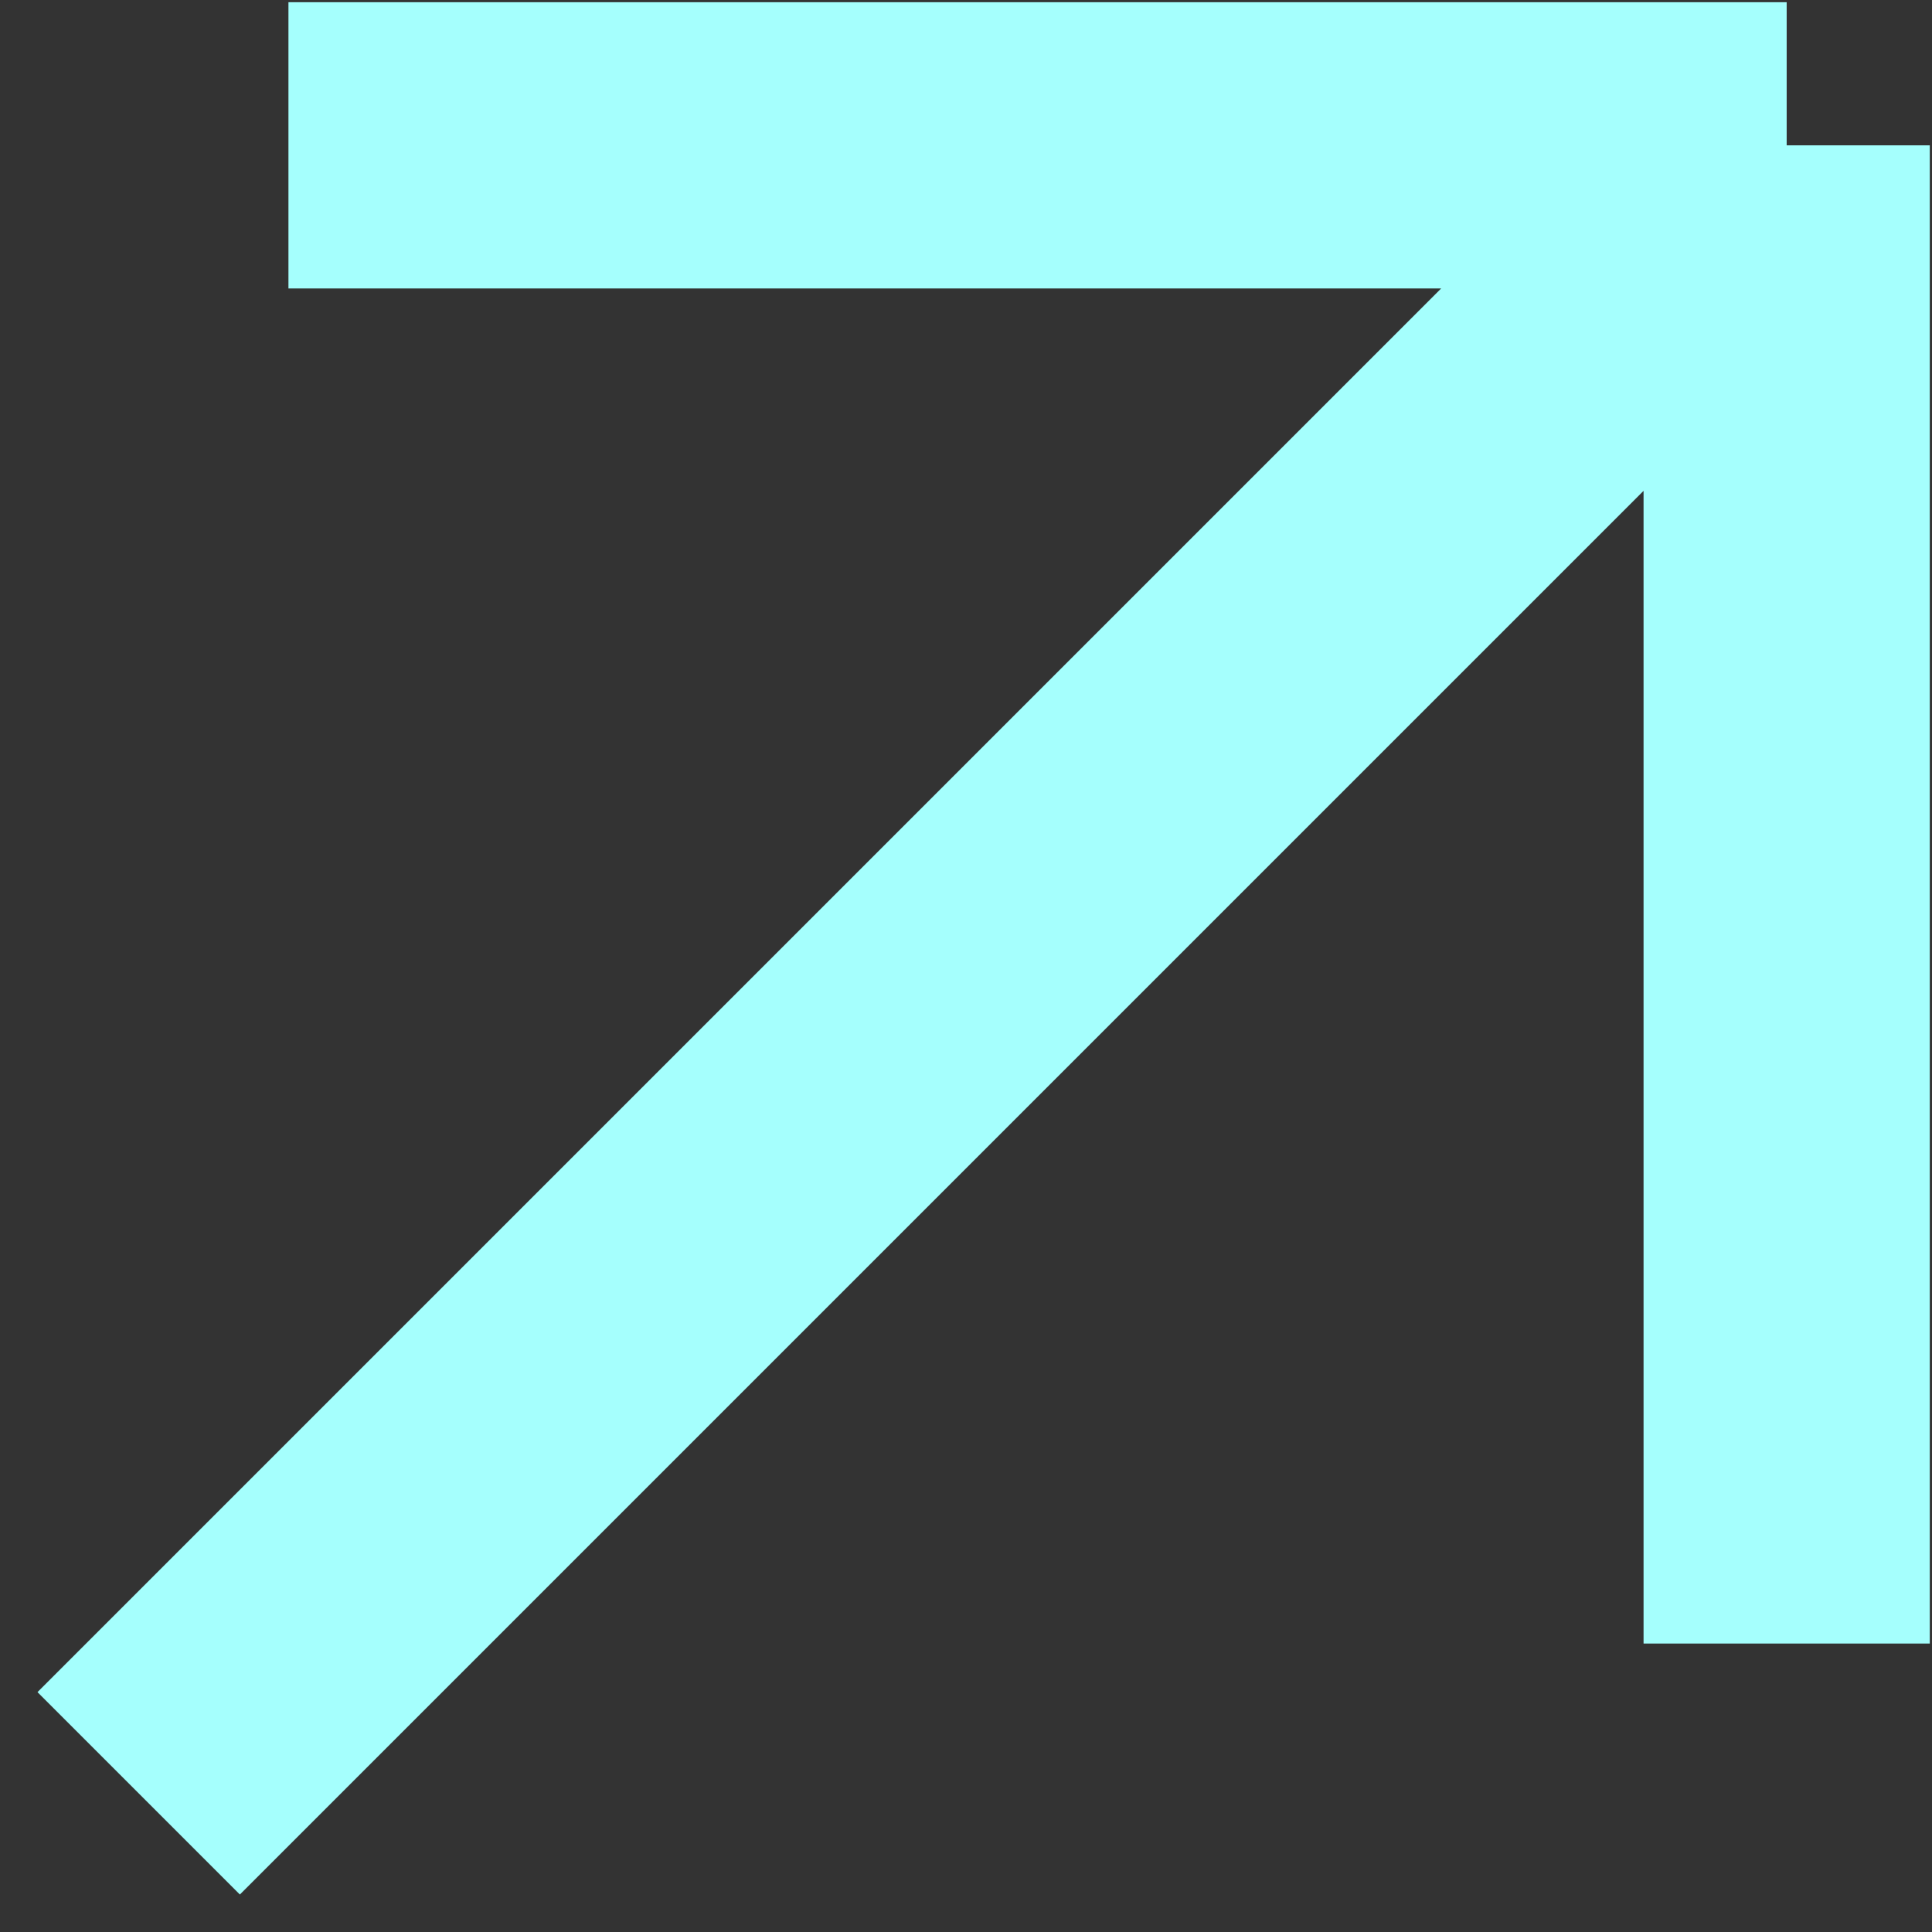 <svg xmlns="http://www.w3.org/2000/svg" width="27" height="27" viewBox="0 0 27 27" fill="none">
  <rect x="0" y="0" width="27" height="27" fill="#333333" stroke="none"/>
  <path d="M1.938 25.062L24.969 2.031M24.969 2.031H4.031M24.969 2.031V22.969" stroke="#A5FFFD" stroke-width="4"/>
</svg>